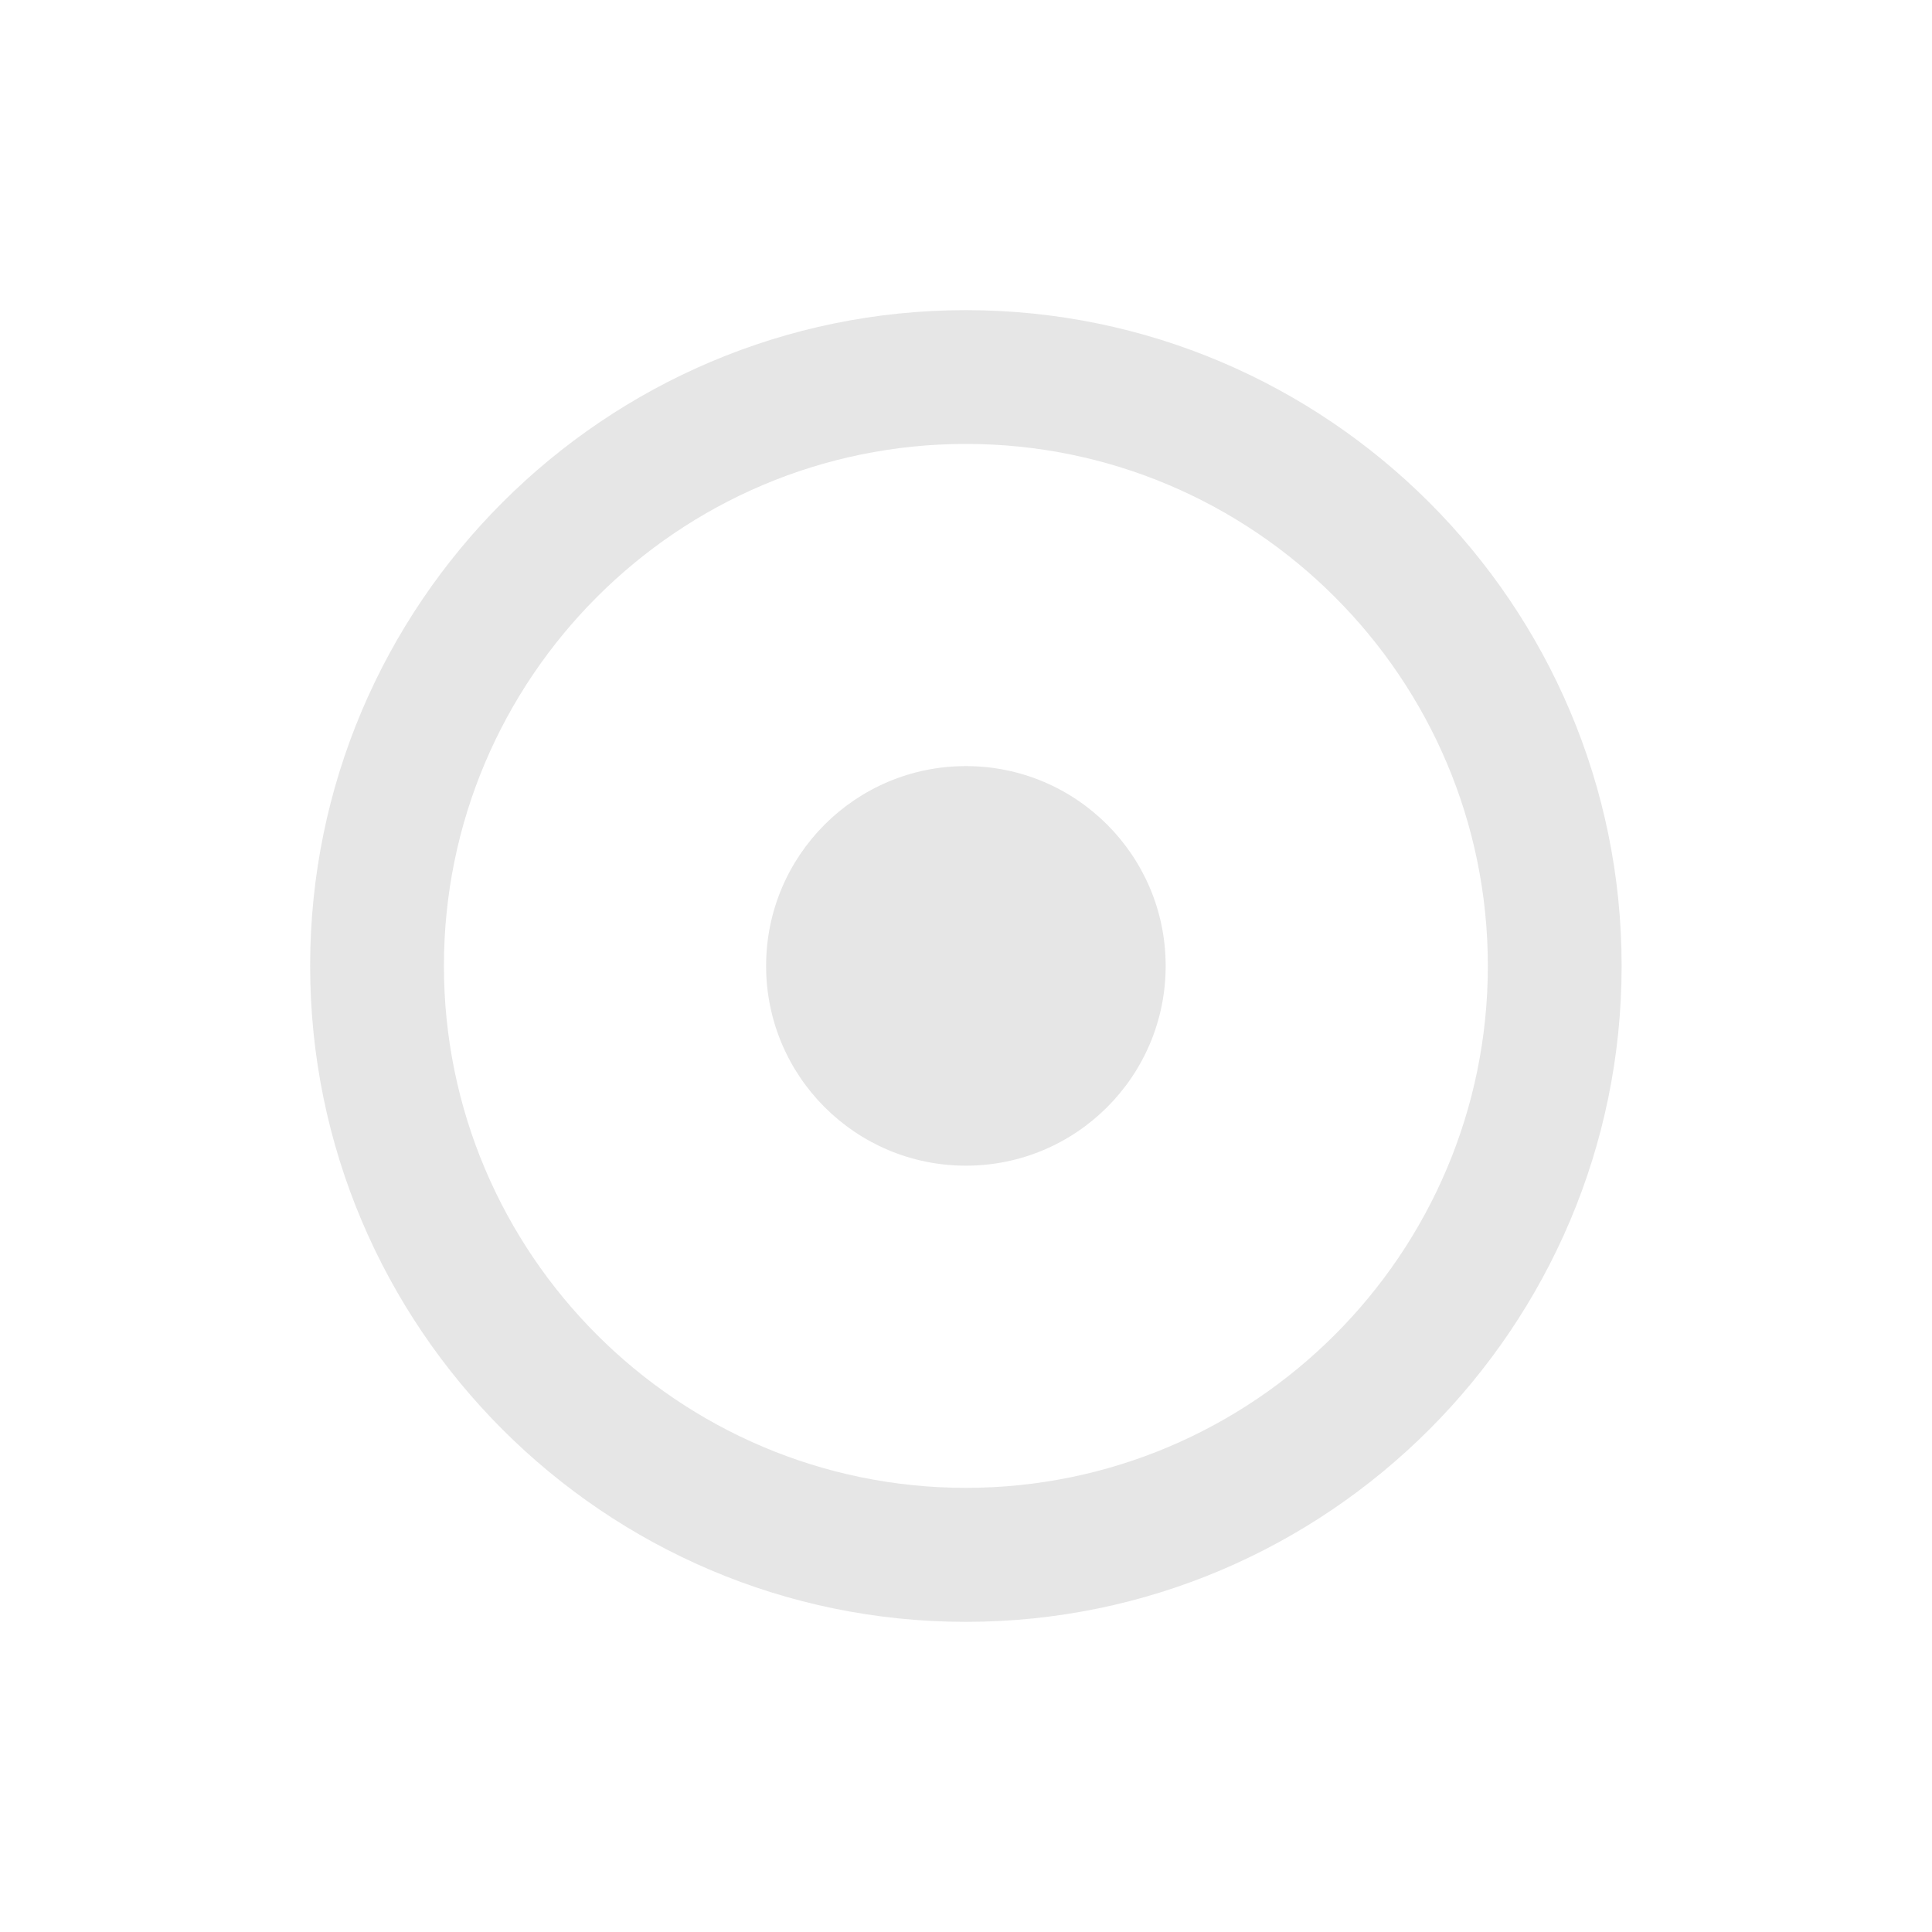 <?xml version="1.0" standalone="no"?><!DOCTYPE svg PUBLIC "-//W3C//DTD SVG 1.1//EN" "http://www.w3.org/Graphics/SVG/1.1/DTD/svg11.dtd"><svg t="1525609261300" class="icon" style="" viewBox="0 0 1024 1024" version="1.1" xmlns="http://www.w3.org/2000/svg" p-id="1453" xmlns:xlink="http://www.w3.org/1999/xlink" width="64" height="64"><defs><style type="text/css"></style></defs><path d="M406.055 511.941c0 0.004 0 0.007 0 0.008 0 58.479 47.407 105.886 105.886 105.886 58.478 0 105.886-47.407 105.886-105.886 0-0.004 0-0.008 0-0.008 0-0.003 0-0.007 0-0.007 0-58.478-47.407-105.886-105.886-105.886-58.478 0-105.886 47.407-105.886 105.886 0 0.004 0 0.007 0 0.007z" p-id="1454" fill="#e6e6e6"></path><path d="M511.941 859.615c-191.564 0-347.555-155.992-347.555-347.674s155.992-347.555 347.555-347.555 347.555 155.992 347.555 347.555-155.874 347.674-347.555 347.674zM511.941 235.292c-152.565 0-276.65 124.085-276.65 276.65s124.085 276.65 276.65 276.65 276.65-124.085 276.65-276.65-124.085-276.65-276.65-276.65z" p-id="1455" fill="#e6e6e6"></path></svg>